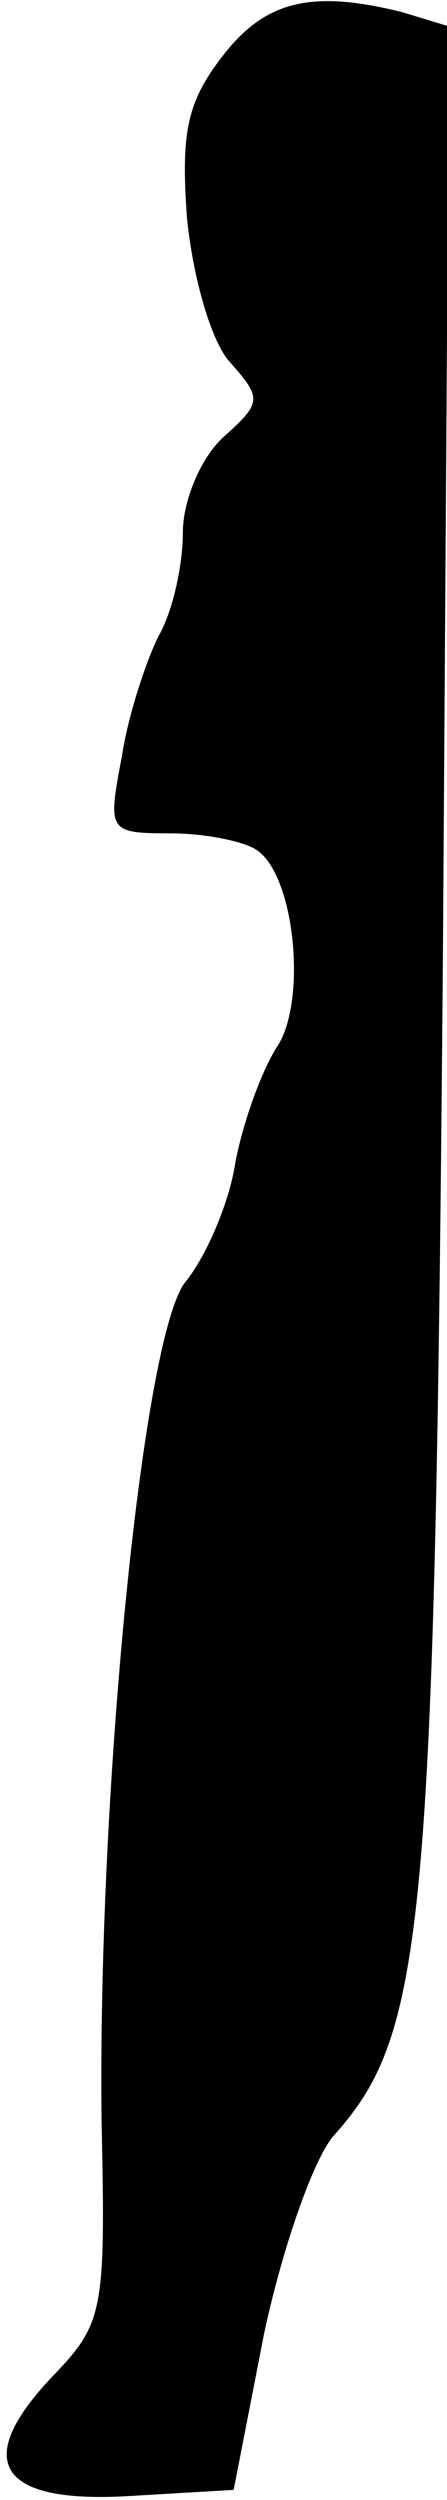 <?xml version="1.0" standalone="no"?>
<!DOCTYPE svg PUBLIC "-//W3C//DTD SVG 20010904//EN"
 "http://www.w3.org/TR/2001/REC-SVG-20010904/DTD/svg10.dtd">
<svg version="1.0" xmlns="http://www.w3.org/2000/svg"
 width="22pt" height="123pt" viewBox="0 0 22 123"
 preserveAspectRatio="xMidYMid meet">
<g transform="translate(0,123) scale(0.1,-0.1)"
fill="#000000" stroke="none">
<path fill="#000000" stroke="none" d="M110 1203 c-18 -23 -21 -38 -18 -80 3
-30 12 -61 21 -71 16 -18 16 -20 -3 -37 -11 -10 -20 -31 -20 -47 0 -16 -5 -39
-12 -51 -6 -12 -15 -39 -18 -59 -7 -37 -7 -38 24 -38 17 0 36 -4 42 -8 19 -12
25 -73 11 -96 -8 -12 -17 -37 -21 -57 -3 -21 -15 -48 -25 -60 -21 -28 -43
-252 -41 -413 2 -93 1 -99 -24 -125 -40 -42 -27 -63 38 -59 l51 3 15 77 c9 42
24 85 34 97 45 50 50 99 54 582 l3 456 -23 7 c-44 11 -67 6 -88 -21z"/>
</g>
</svg>
